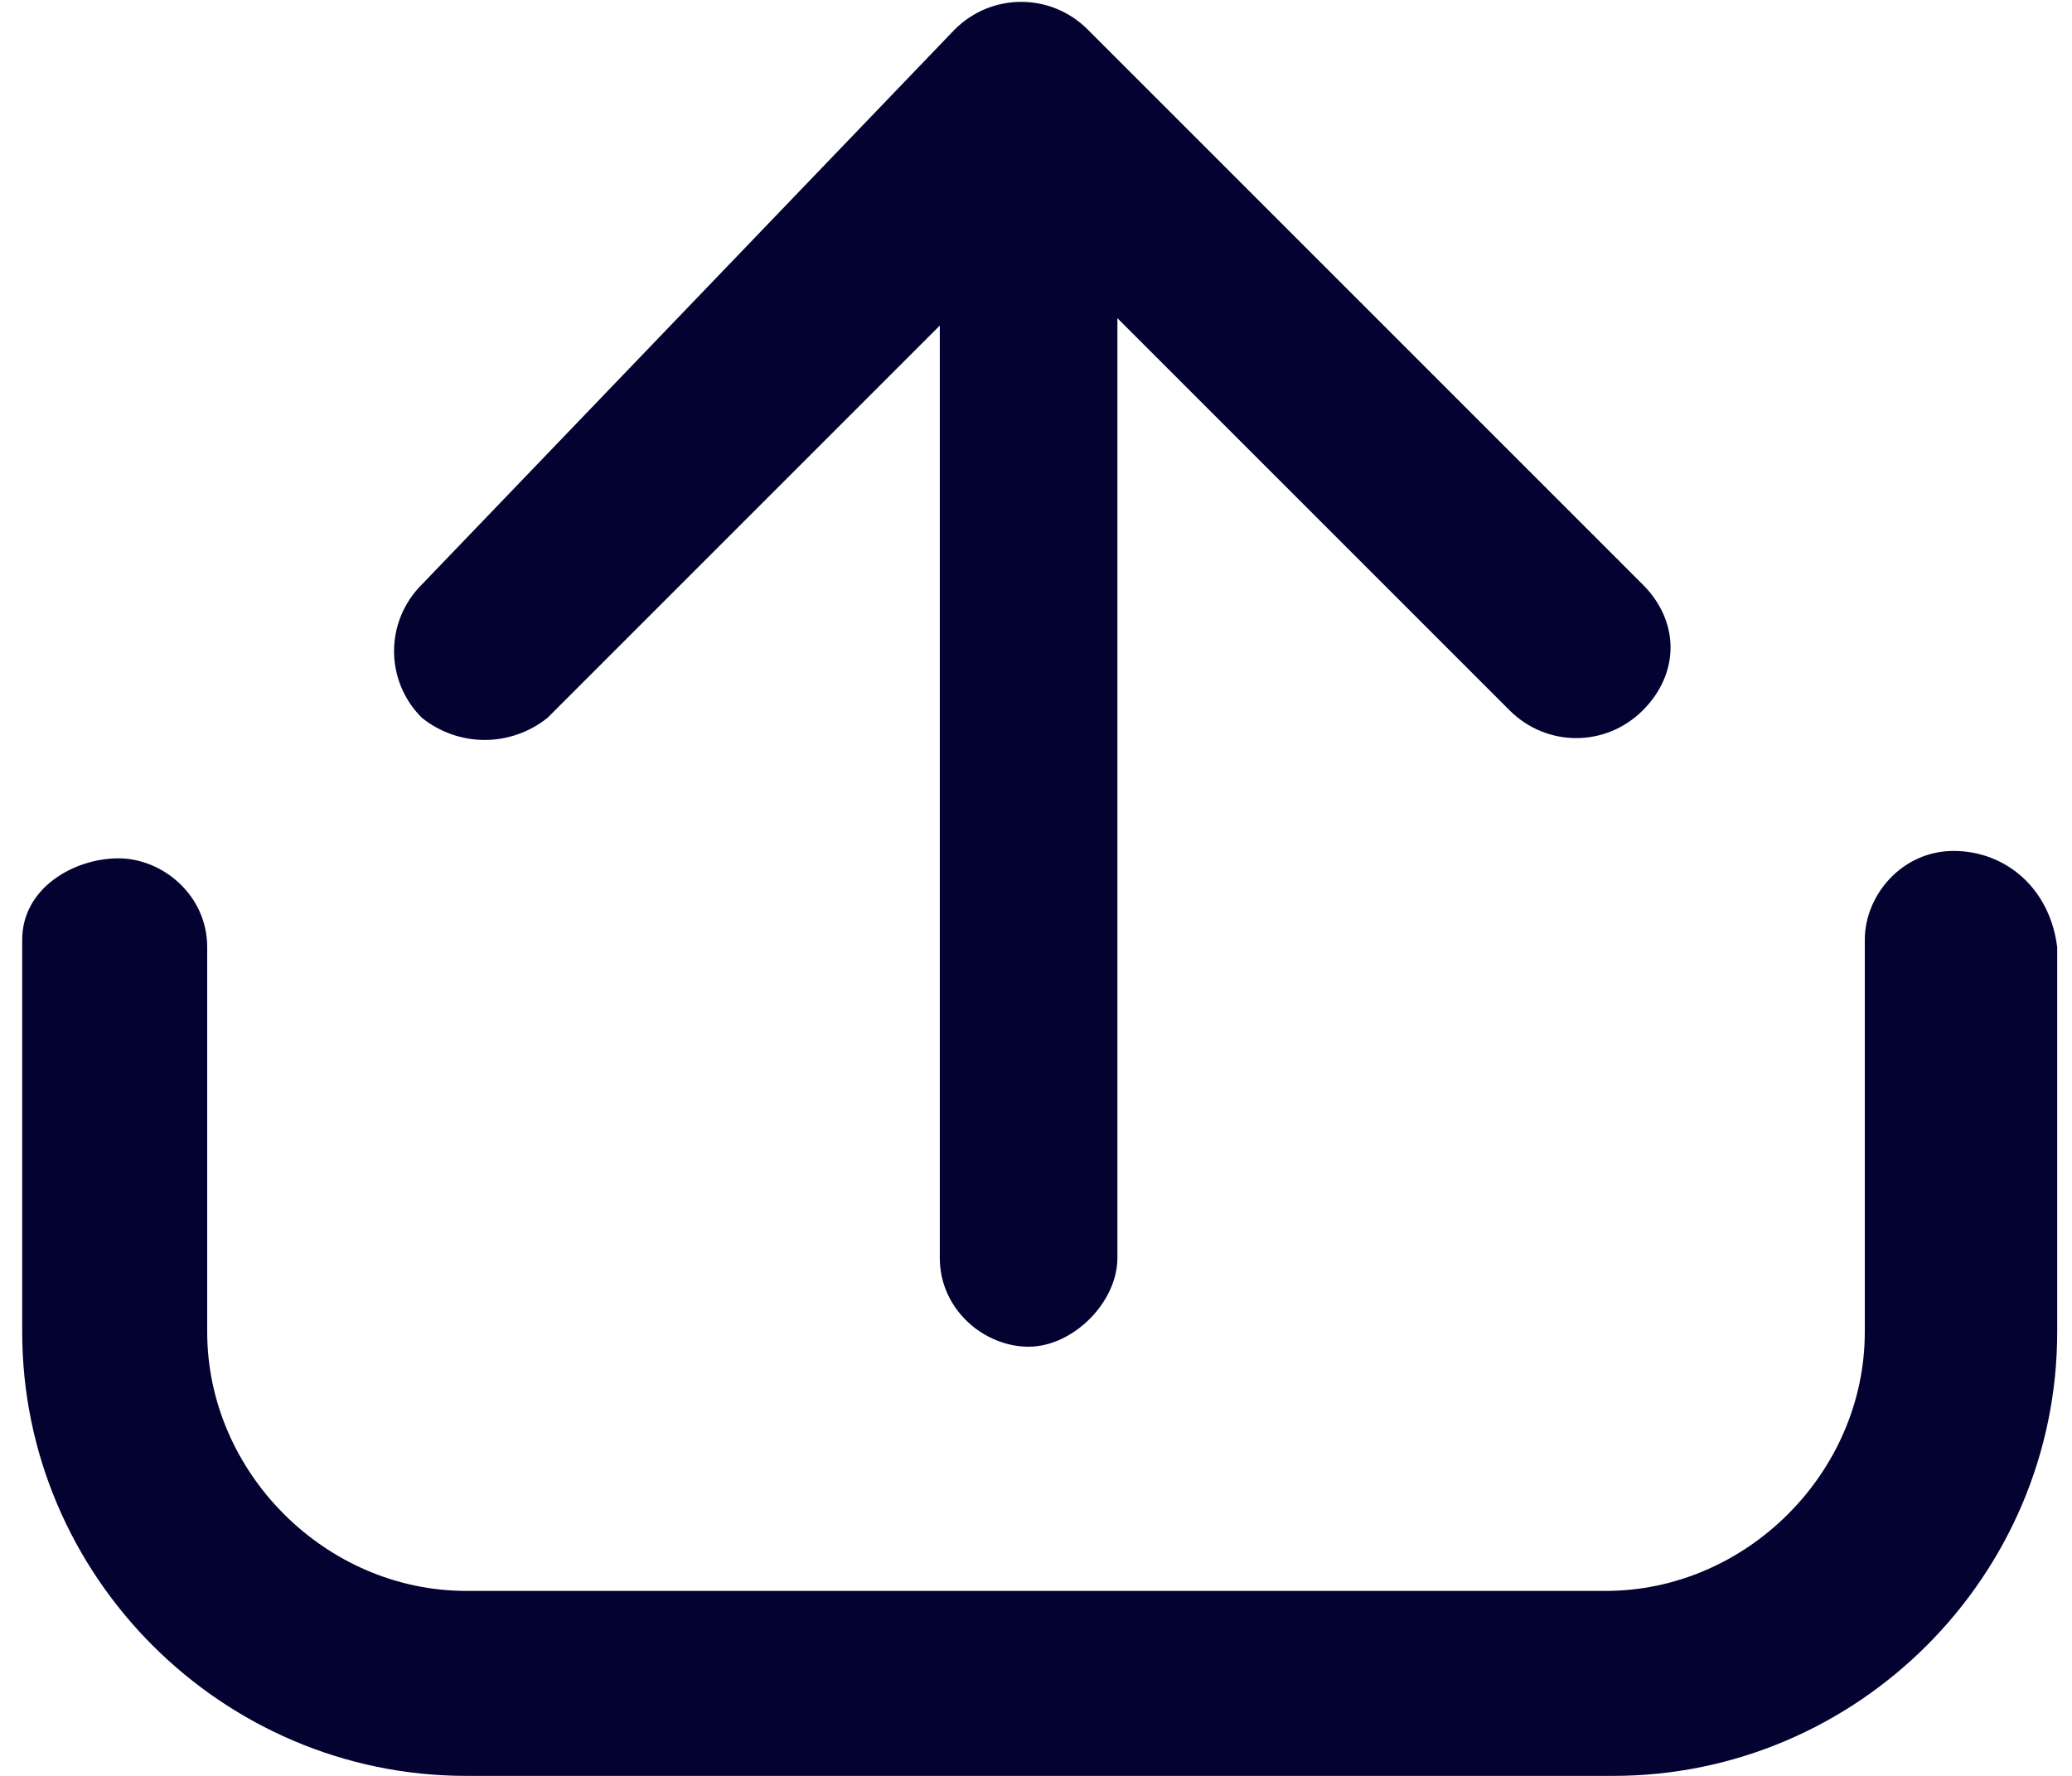 <?xml version="1.0" encoding="utf-8"?>
<!-- Generator: Adobe Illustrator 27.2.0, SVG Export Plug-In . SVG Version: 6.00 Build 0)  -->
<!DOCTYPE svg PUBLIC "-//W3C//DTD SVG 1.1//EN" "http://www.w3.org/Graphics/SVG/1.1/DTD/svg11.dtd">
<svg version="1.1" id="Layer_1" xmlns:x="http://ns.adobe.com/Extensibility/1.0/" xmlns:i="http://ns.adobe.com/AdobeIllustrator/10.0/" xmlns:graph="http://ns.adobe.com/Graphs/1.0/"
	 xmlns="http://www.w3.org/2000/svg" xmlns:xlink="http://www.w3.org/1999/xlink" x="0px" y="0px" viewBox="0 0 28 24"
	 style="enable-background:new 0 0 28 24;" xml:space="preserve">
<style type="text/css">
	.st0{fill:#040231;}
</style>
<g>
	<path class="st0" d="M26.4,11.5c-0.7,0-1.2,0.6-1.2,1.2V18c0,1.9-1.6,3.5-3.5,3.5H6.3c-1.9,0-3.5-1.6-3.5-3.5v-5.2
		c0-0.7-0.6-1.2-1.2-1.2S0.3,12,0.3,12.7V18c0,3.3,2.7,6,6,6h15.5c3.3,0,6-2.7,6-6v-5.2C27.7,12,27.1,11.5,26.4,11.5z"/>
	<path class="st0" d="M7.4,9.7l5.3-5.3V17c0,0.7,0.6,1.2,1.2,1.2s1.2-0.6,1.2-1.2V4.3l5.3,5.3c0.5,0.5,1.3,0.5,1.8,0
		c0.5-0.5,0.5-1.2,0-1.7l-7.5-7.5c-0.5-0.5-1.3-0.5-1.8,0L5.7,7.9c-0.5,0.5-0.5,1.3,0,1.8C6.2,10.1,6.9,10.1,7.4,9.7z"/>
</g>
</svg>
